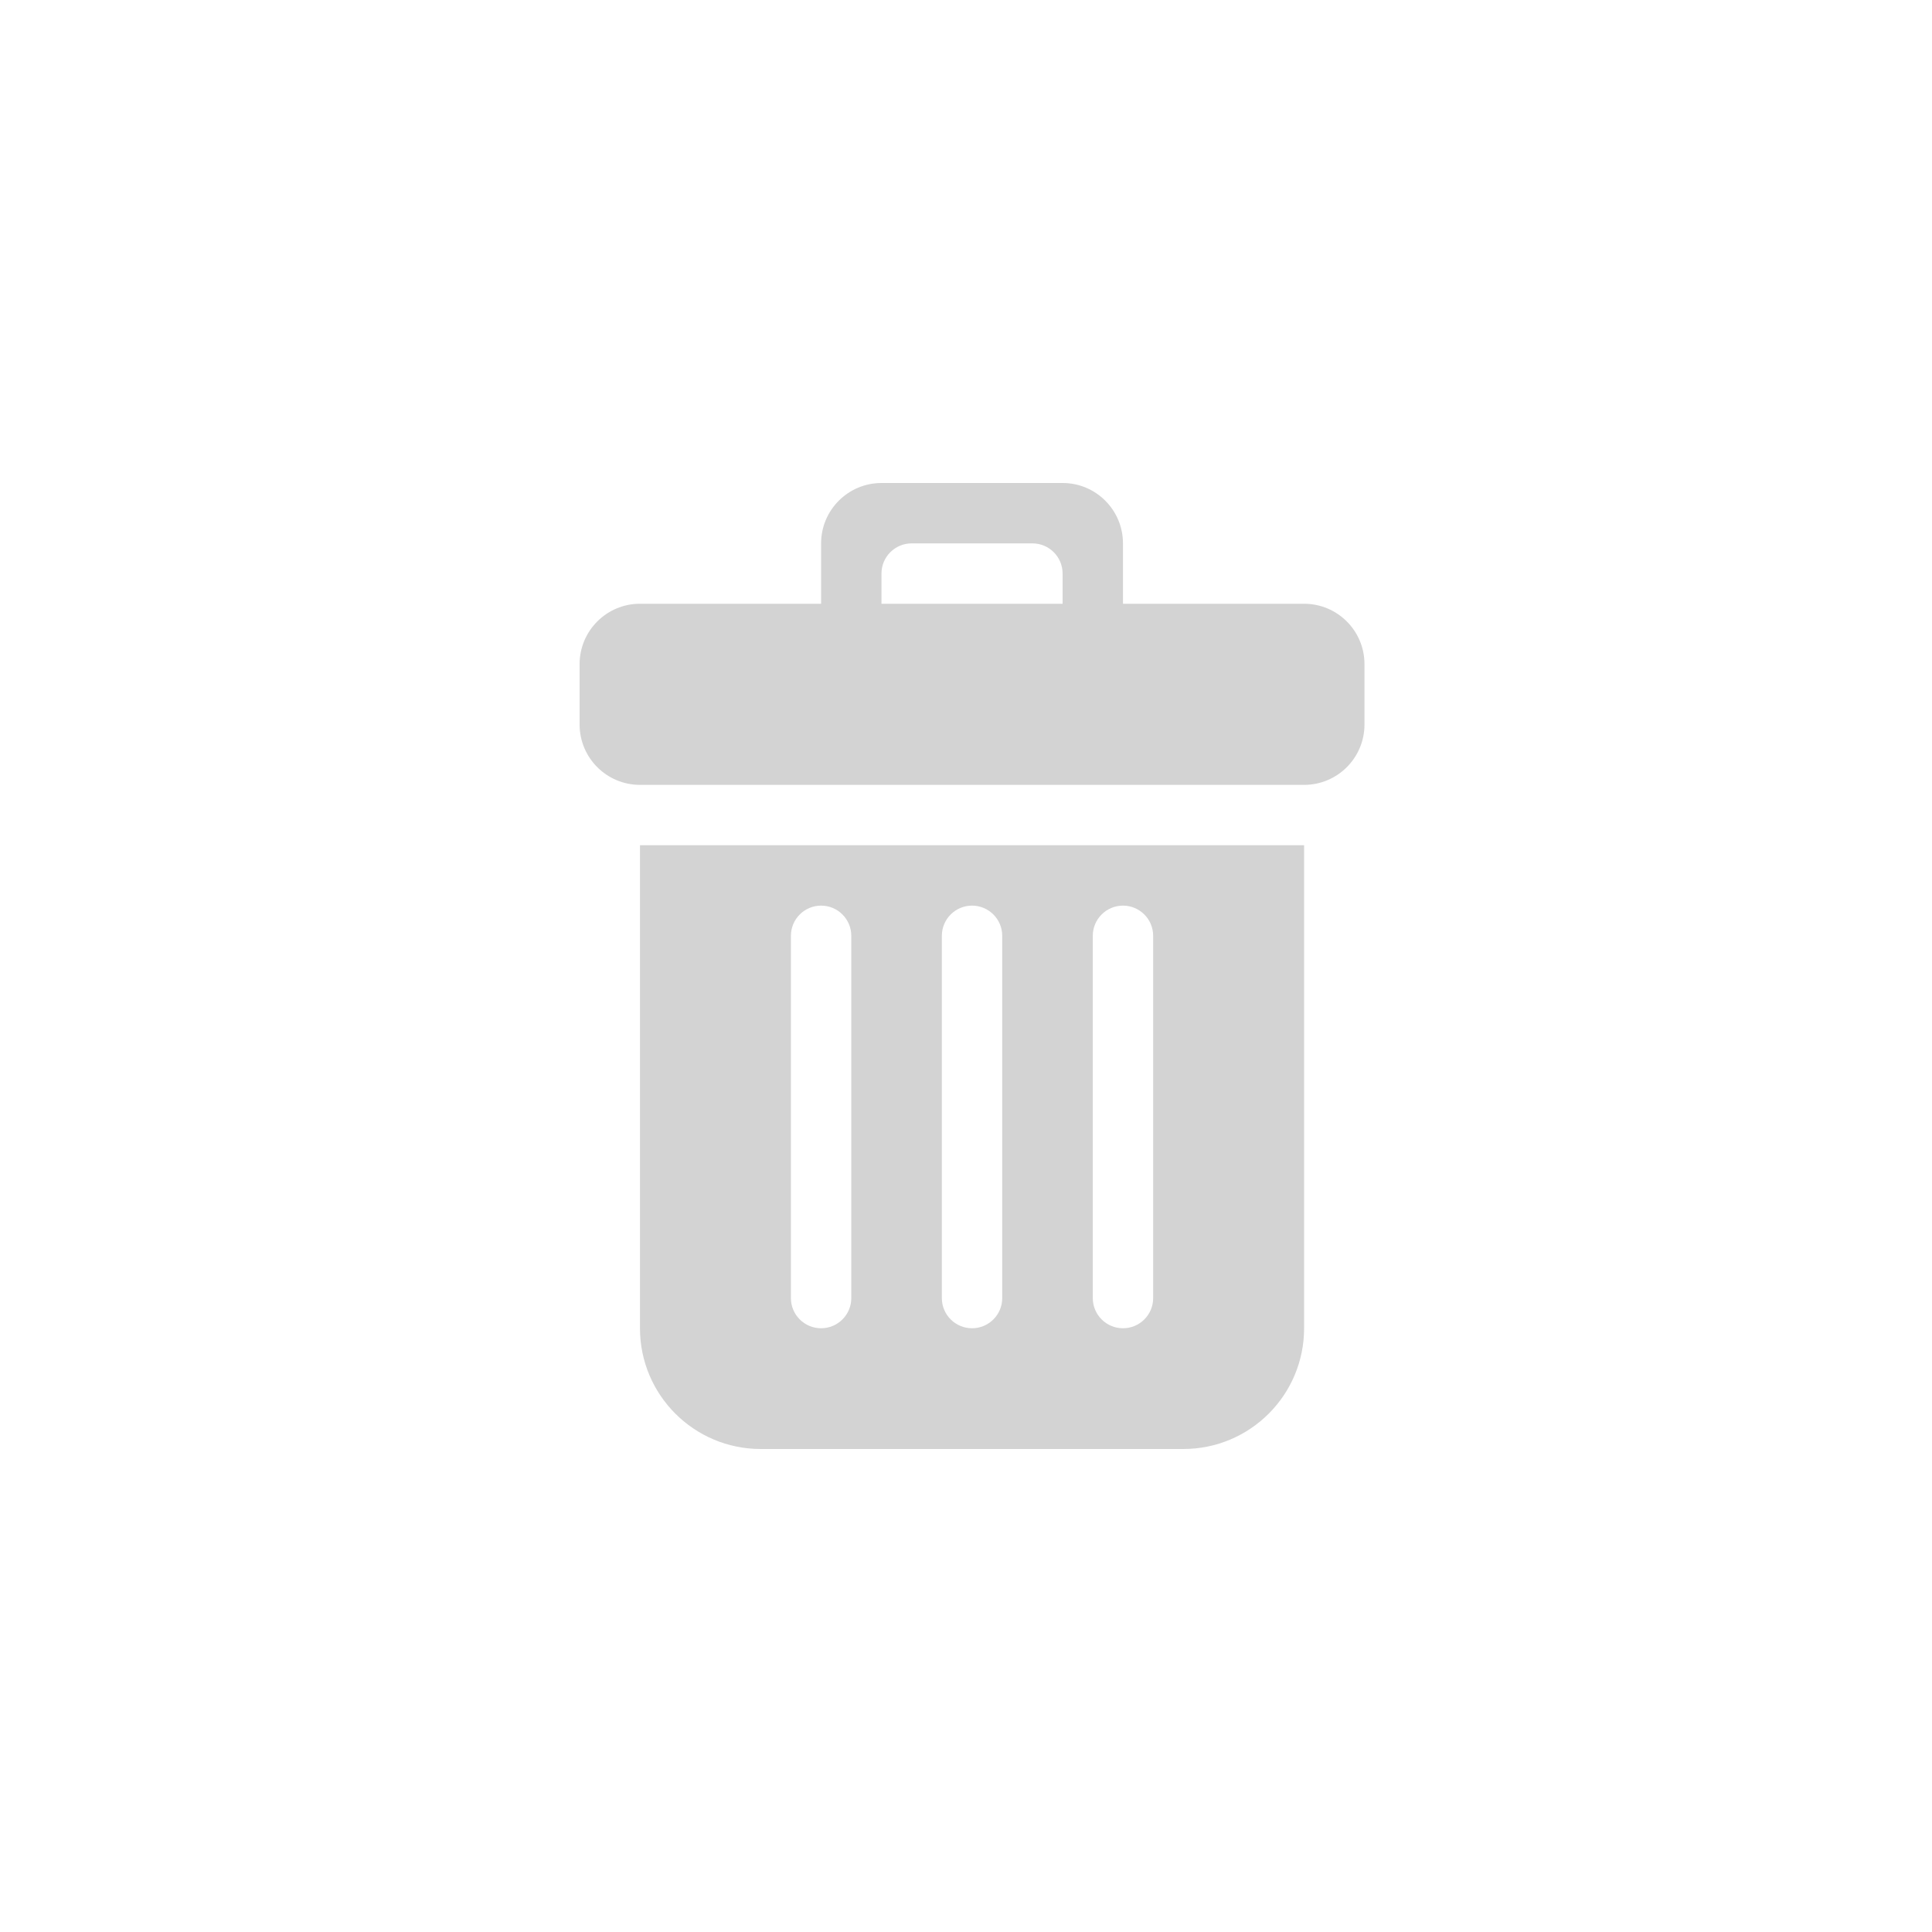 <?xml version="1.0" encoding="UTF-8" standalone="no"?>
<svg width="40px" height="40px" viewBox="0 0 40 40" version="1.1" xmlns="http://www.w3.org/2000/svg" xmlns:xlink="http://www.w3.org/1999/xlink" xmlns:sketch="http://www.bohemiancoding.com/sketch/ns">
    <!-- Generator: Sketch 3.3.2 (12043) - http://www.bohemiancoding.com/sketch -->
    <title>delete</title>
    <desc>Created with Sketch.</desc>
    <defs></defs>
    <g id="Style" stroke="none" stroke-width="1" fill="none" fill-rule="evenodd" sketch:type="MSPage">
        <g id="delete" sketch:type="MSArtboardGroup">
            <g sketch:type="MSLayerGroup">
                <rect id="Rectangle-89" sketch:type="MSShapeGroup" x="0" y="0" width="40" height="40"></rect>
                <path d="M16.375,19.375 C16.375,19.03 16.655,18.75 17,18.75 C17.345,18.75 17.625,19.03 17.625,19.375 L17.625,26.875 C17.625,27.221 17.345,27.5 17,27.5 C16.655,27.5 16.375,27.221 16.375,26.875 L16.375,19.375 L16.375,19.375 Z M19.5,19.375 C19.5,19.03 19.78,18.75 20.125,18.75 C20.47,18.75 20.75,19.03 20.75,19.375 L20.75,26.875 C20.75,27.221 20.47,27.5 20.125,27.5 C19.78,27.5 19.5,27.221 19.5,26.875 L19.5,19.375 L19.5,19.375 Z M22.625,19.375 C22.625,19.03 22.905,18.75 23.25,18.75 C23.595,18.75 23.875,19.03 23.875,19.375 L23.875,26.875 C23.875,27.221 23.595,27.5 23.25,27.5 C22.905,27.5 22.625,27.221 22.625,26.875 L22.625,19.375 L22.625,19.375 Z M13.25,27.5 C13.25,28.881 14.369,30 15.75,30 L24.5,30 C25.881,30 27,28.881 27,27.5 L27,17.5 L13.25,17.5 L13.25,27.5 L13.25,27.5 Z M22,12.5 L18.25,12.5 L18.25,11.875 C18.25,11.529 18.53,11.25 18.875,11.25 L21.375,11.25 C21.72,11.25 22,11.529 22,11.875 L22,12.5 L22,12.5 Z M27,12.5 L23.25,12.5 L23.25,11.25 C23.25,10.56 22.69,10 22,10 L18.25,10 C17.56,10 17,10.56 17,11.25 L17,12.5 L13.25,12.5 C12.56,12.5 12,13.06 12,13.75 L12,15 C12,15.69 12.559,16.249 13.249,16.25 L27.001,16.25 C27.691,16.249 28.25,15.69 28.25,15 L28.25,13.75 C28.25,13.06 27.69,12.5 27,12.5 L27,12.5 Z" id="Fill-198" fill="#D3D3D3" sketch:type="MSShapeGroup"></path>
            </g>
        </g>
    </g>
</svg>